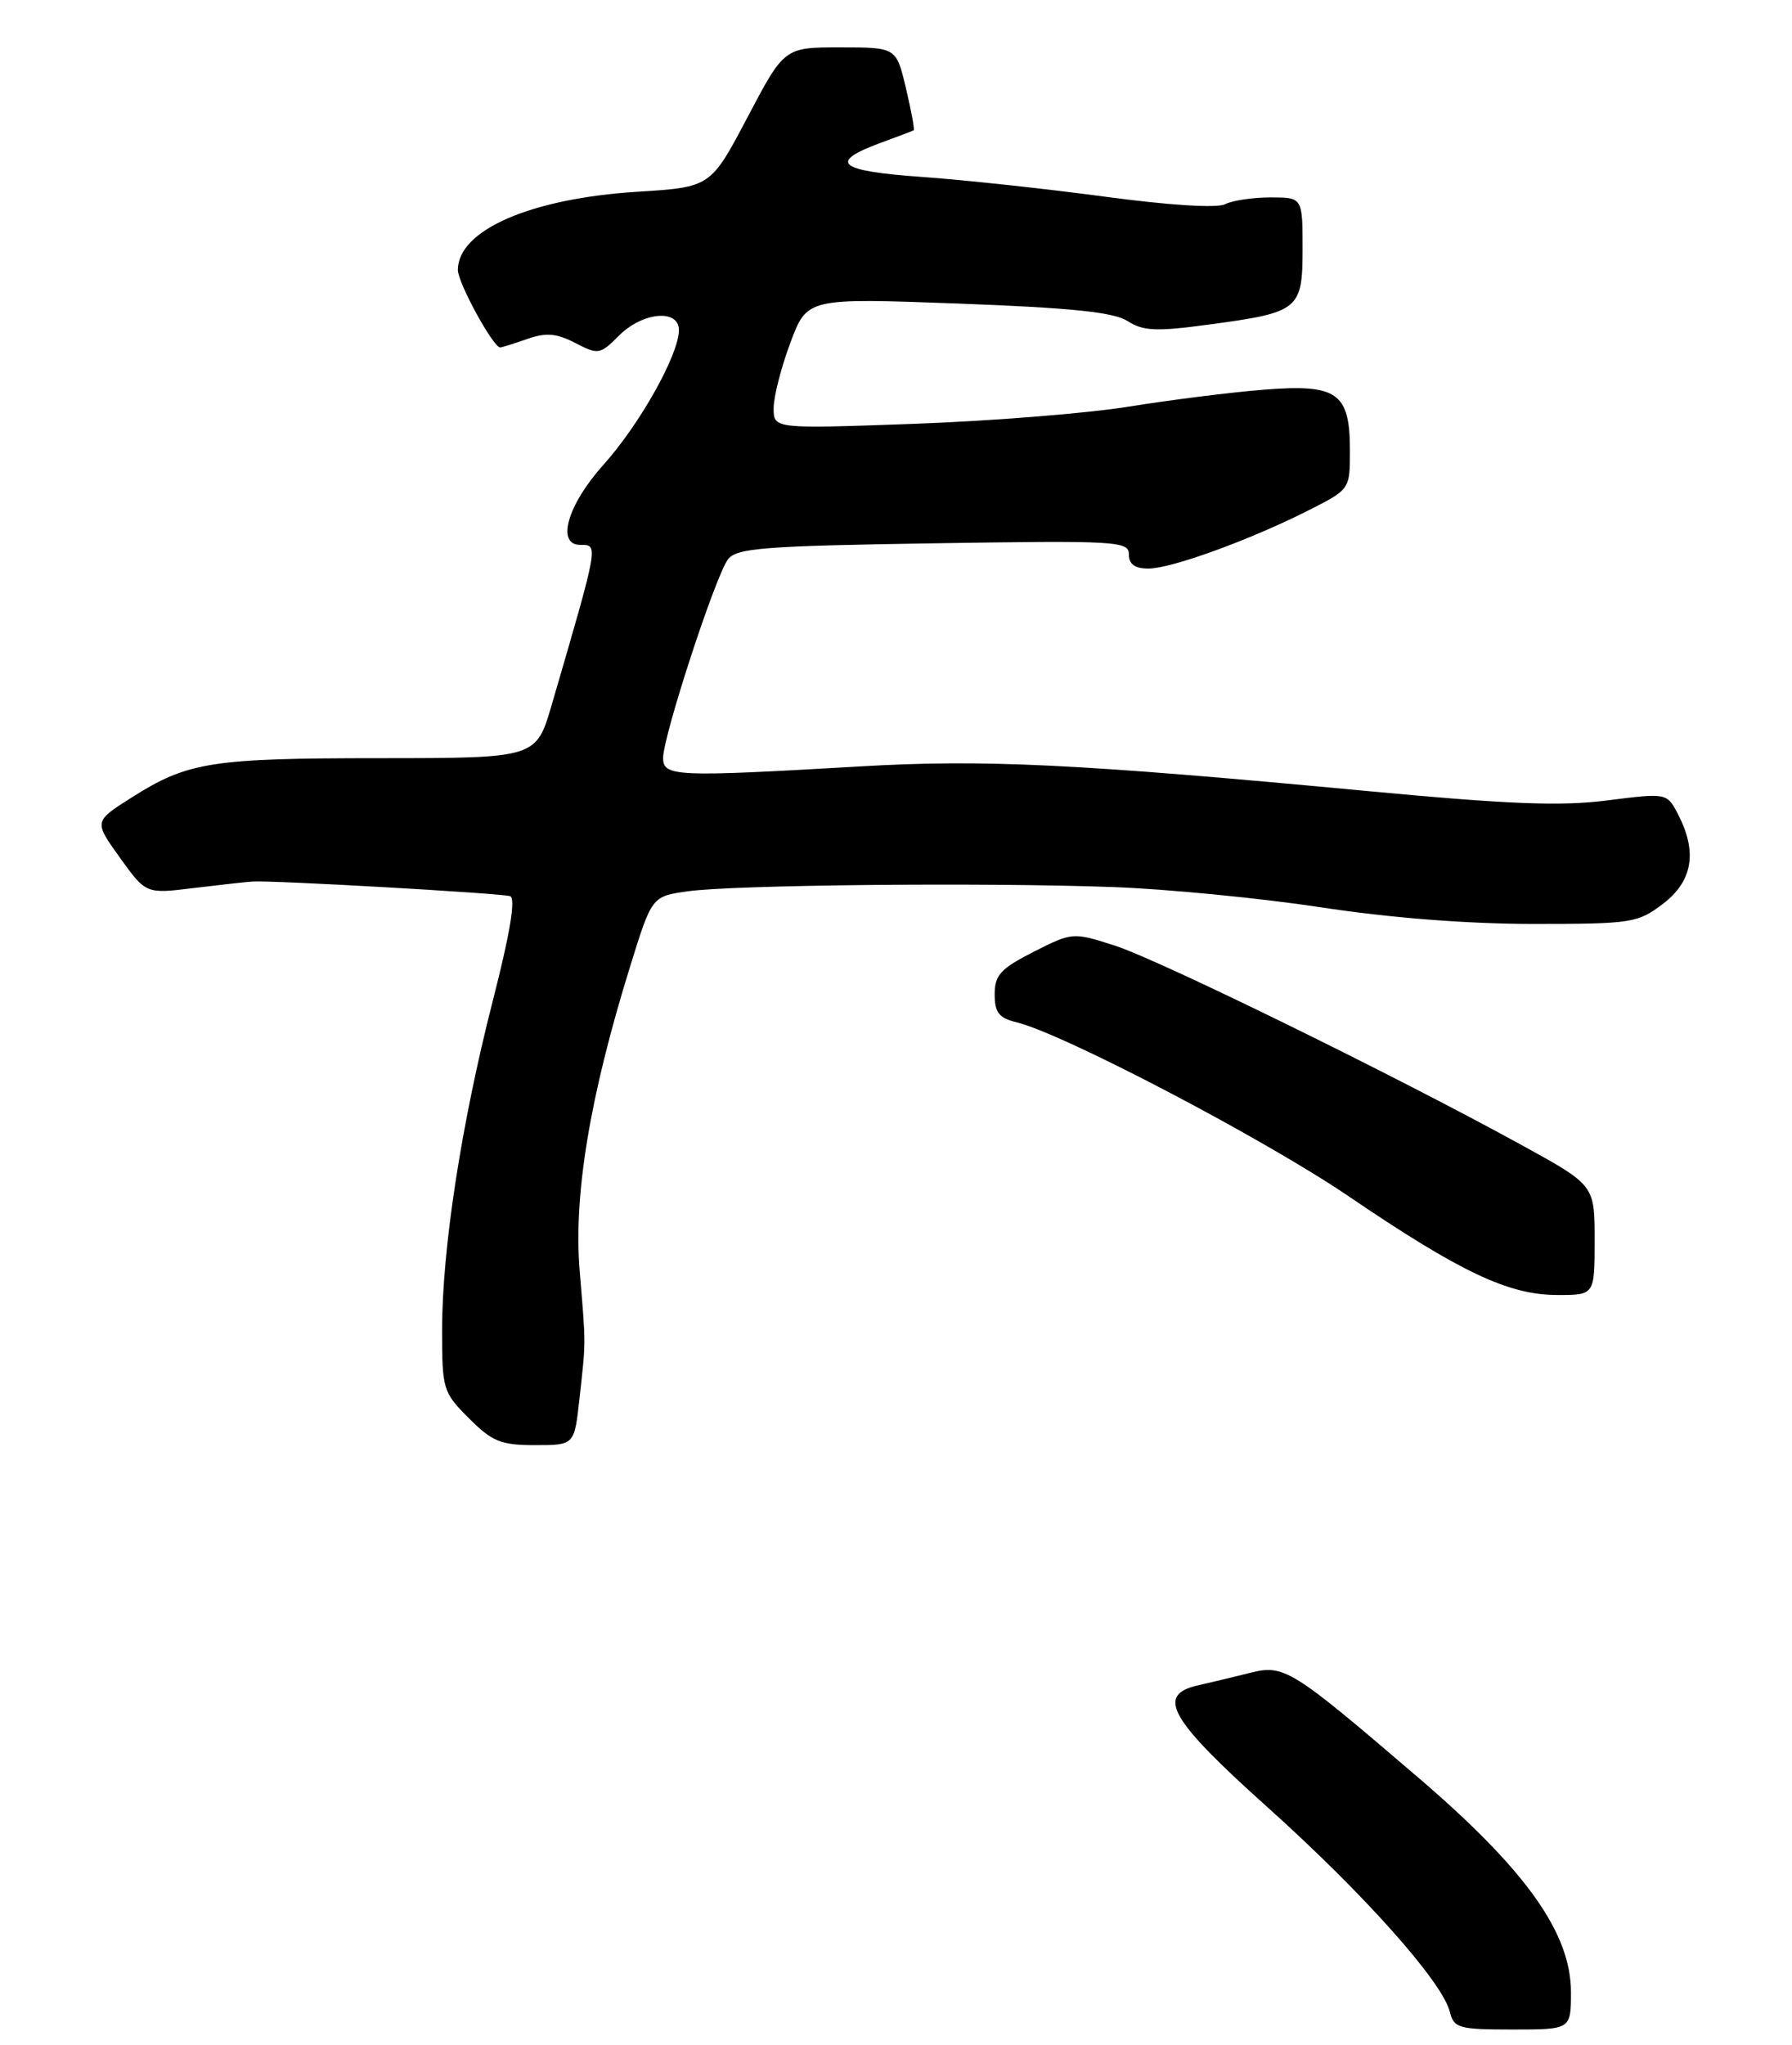 <?xml version="1.0" encoding="UTF-8" standalone="no"?>
<!DOCTYPE svg PUBLIC "-//W3C//DTD SVG 1.1//EN" "http://www.w3.org/Graphics/SVG/1.1/DTD/svg11.dtd" >
<svg xmlns="http://www.w3.org/2000/svg" xmlns:xlink="http://www.w3.org/1999/xlink" version="1.1" viewBox="0 0 227 259">
 <g >
 <path fill="currentColor"
d=" M 199.00 252.25 C 198.99 244.78 193.29 236.77 179.67 225.11 C 163.53 211.28 162.68 210.75 158.34 211.84 C 156.23 212.37 153.26 213.08 151.75 213.42 C 146.38 214.63 148.15 217.73 160.60 228.89 C 172.76 239.80 182.70 250.94 183.65 254.75 C 184.17 256.83 184.77 257.00 191.61 257.00 C 199.00 257.00 199.00 257.00 199.00 252.25 Z  M 73.39 177.25 C 74.23 169.59 74.23 170.62 73.43 160.93 C 72.64 151.33 74.71 138.86 79.80 122.45 C 82.57 113.51 82.57 113.51 87.10 112.87 C 92.83 112.05 124.61 111.73 141.00 112.33 C 147.88 112.58 159.71 113.74 167.30 114.89 C 176.03 116.23 185.93 117.00 194.21 117.00 C 206.71 117.00 207.46 116.88 210.66 114.45 C 214.41 111.59 215.04 107.90 212.58 103.15 C 211.16 100.40 211.16 100.40 203.59 101.36 C 197.65 102.12 191.00 101.85 172.76 100.13 C 136.40 96.71 124.63 96.14 109.00 97.05 C 85.55 98.41 84.00 98.35 84.00 95.98 C 84.00 93.20 90.66 72.82 92.23 70.81 C 93.33 69.40 96.85 69.13 118.25 68.80 C 141.53 68.44 143.00 68.52 143.00 70.21 C 143.00 71.45 143.76 72.00 145.48 72.00 C 148.38 72.00 158.38 68.36 165.79 64.61 C 171.00 61.97 171.00 61.97 171.00 57.05 C 171.00 49.71 169.42 48.60 160.05 49.35 C 155.90 49.68 148.22 50.65 143.00 51.49 C 137.78 52.34 125.51 53.32 115.75 53.67 C 98.00 54.31 98.00 54.31 98.00 51.69 C 98.00 50.25 98.95 46.52 100.12 43.40 C 102.24 37.73 102.24 37.73 121.37 38.44 C 135.77 38.98 141.08 39.53 142.84 40.66 C 144.81 41.93 146.46 42.00 153.13 41.10 C 164.60 39.56 165.00 39.23 165.00 31.46 C 165.00 25.00 165.00 25.00 160.93 25.00 C 158.70 25.00 156.11 25.39 155.18 25.86 C 154.17 26.38 148.11 26.00 140.00 24.91 C 132.57 23.91 122.10 22.78 116.72 22.40 C 106.14 21.65 104.84 20.56 111.58 18.08 C 113.74 17.29 115.61 16.58 115.74 16.50 C 115.88 16.42 115.43 14.02 114.76 11.17 C 113.53 6.00 113.53 6.00 106.44 6.00 C 99.35 6.00 99.35 6.00 94.69 14.85 C 90.02 23.70 90.02 23.70 80.76 24.28 C 67.21 25.13 58.00 29.14 58.00 34.19 C 58.00 35.82 62.48 44.00 63.36 44.00 C 63.55 44.00 65.08 43.52 66.77 42.93 C 69.18 42.09 70.48 42.20 72.87 43.43 C 75.78 44.94 76.01 44.90 78.41 42.50 C 81.39 39.51 86.00 39.09 86.00 41.80 C 86.00 44.90 81.04 53.74 76.42 58.88 C 71.89 63.92 70.42 69.00 73.50 69.00 C 75.83 69.00 75.89 68.68 69.89 89.25 C 67.92 96.00 67.92 96.00 48.21 96.01 C 26.73 96.01 23.79 96.48 16.66 101.00 C 11.89 104.02 11.89 104.02 15.19 108.61 C 18.49 113.20 18.49 113.20 24.49 112.46 C 27.80 112.06 31.18 111.68 32.00 111.63 C 34.50 111.46 63.42 113.11 64.61 113.48 C 65.35 113.72 64.64 118.08 62.44 126.67 C 58.44 142.29 56.00 158.14 56.00 168.48 C 56.00 175.93 56.12 176.32 59.40 179.60 C 62.36 182.56 63.45 183.00 67.78 183.00 C 72.75 183.00 72.75 183.00 73.39 177.25 Z  M 202.00 157.04 C 202.00 150.08 202.00 150.08 192.75 145.00 C 176.79 136.23 146.73 121.50 141.18 119.73 C 135.91 118.04 135.84 118.05 130.93 120.53 C 126.75 122.66 126.00 123.47 126.00 125.91 C 126.00 128.22 126.54 128.91 128.75 129.45 C 134.65 130.87 160.07 144.18 170.81 151.47 C 184.98 161.09 191.08 163.98 197.25 163.99 C 202.00 164.00 202.00 164.00 202.00 157.04 Z "/>
</g>
</svg>